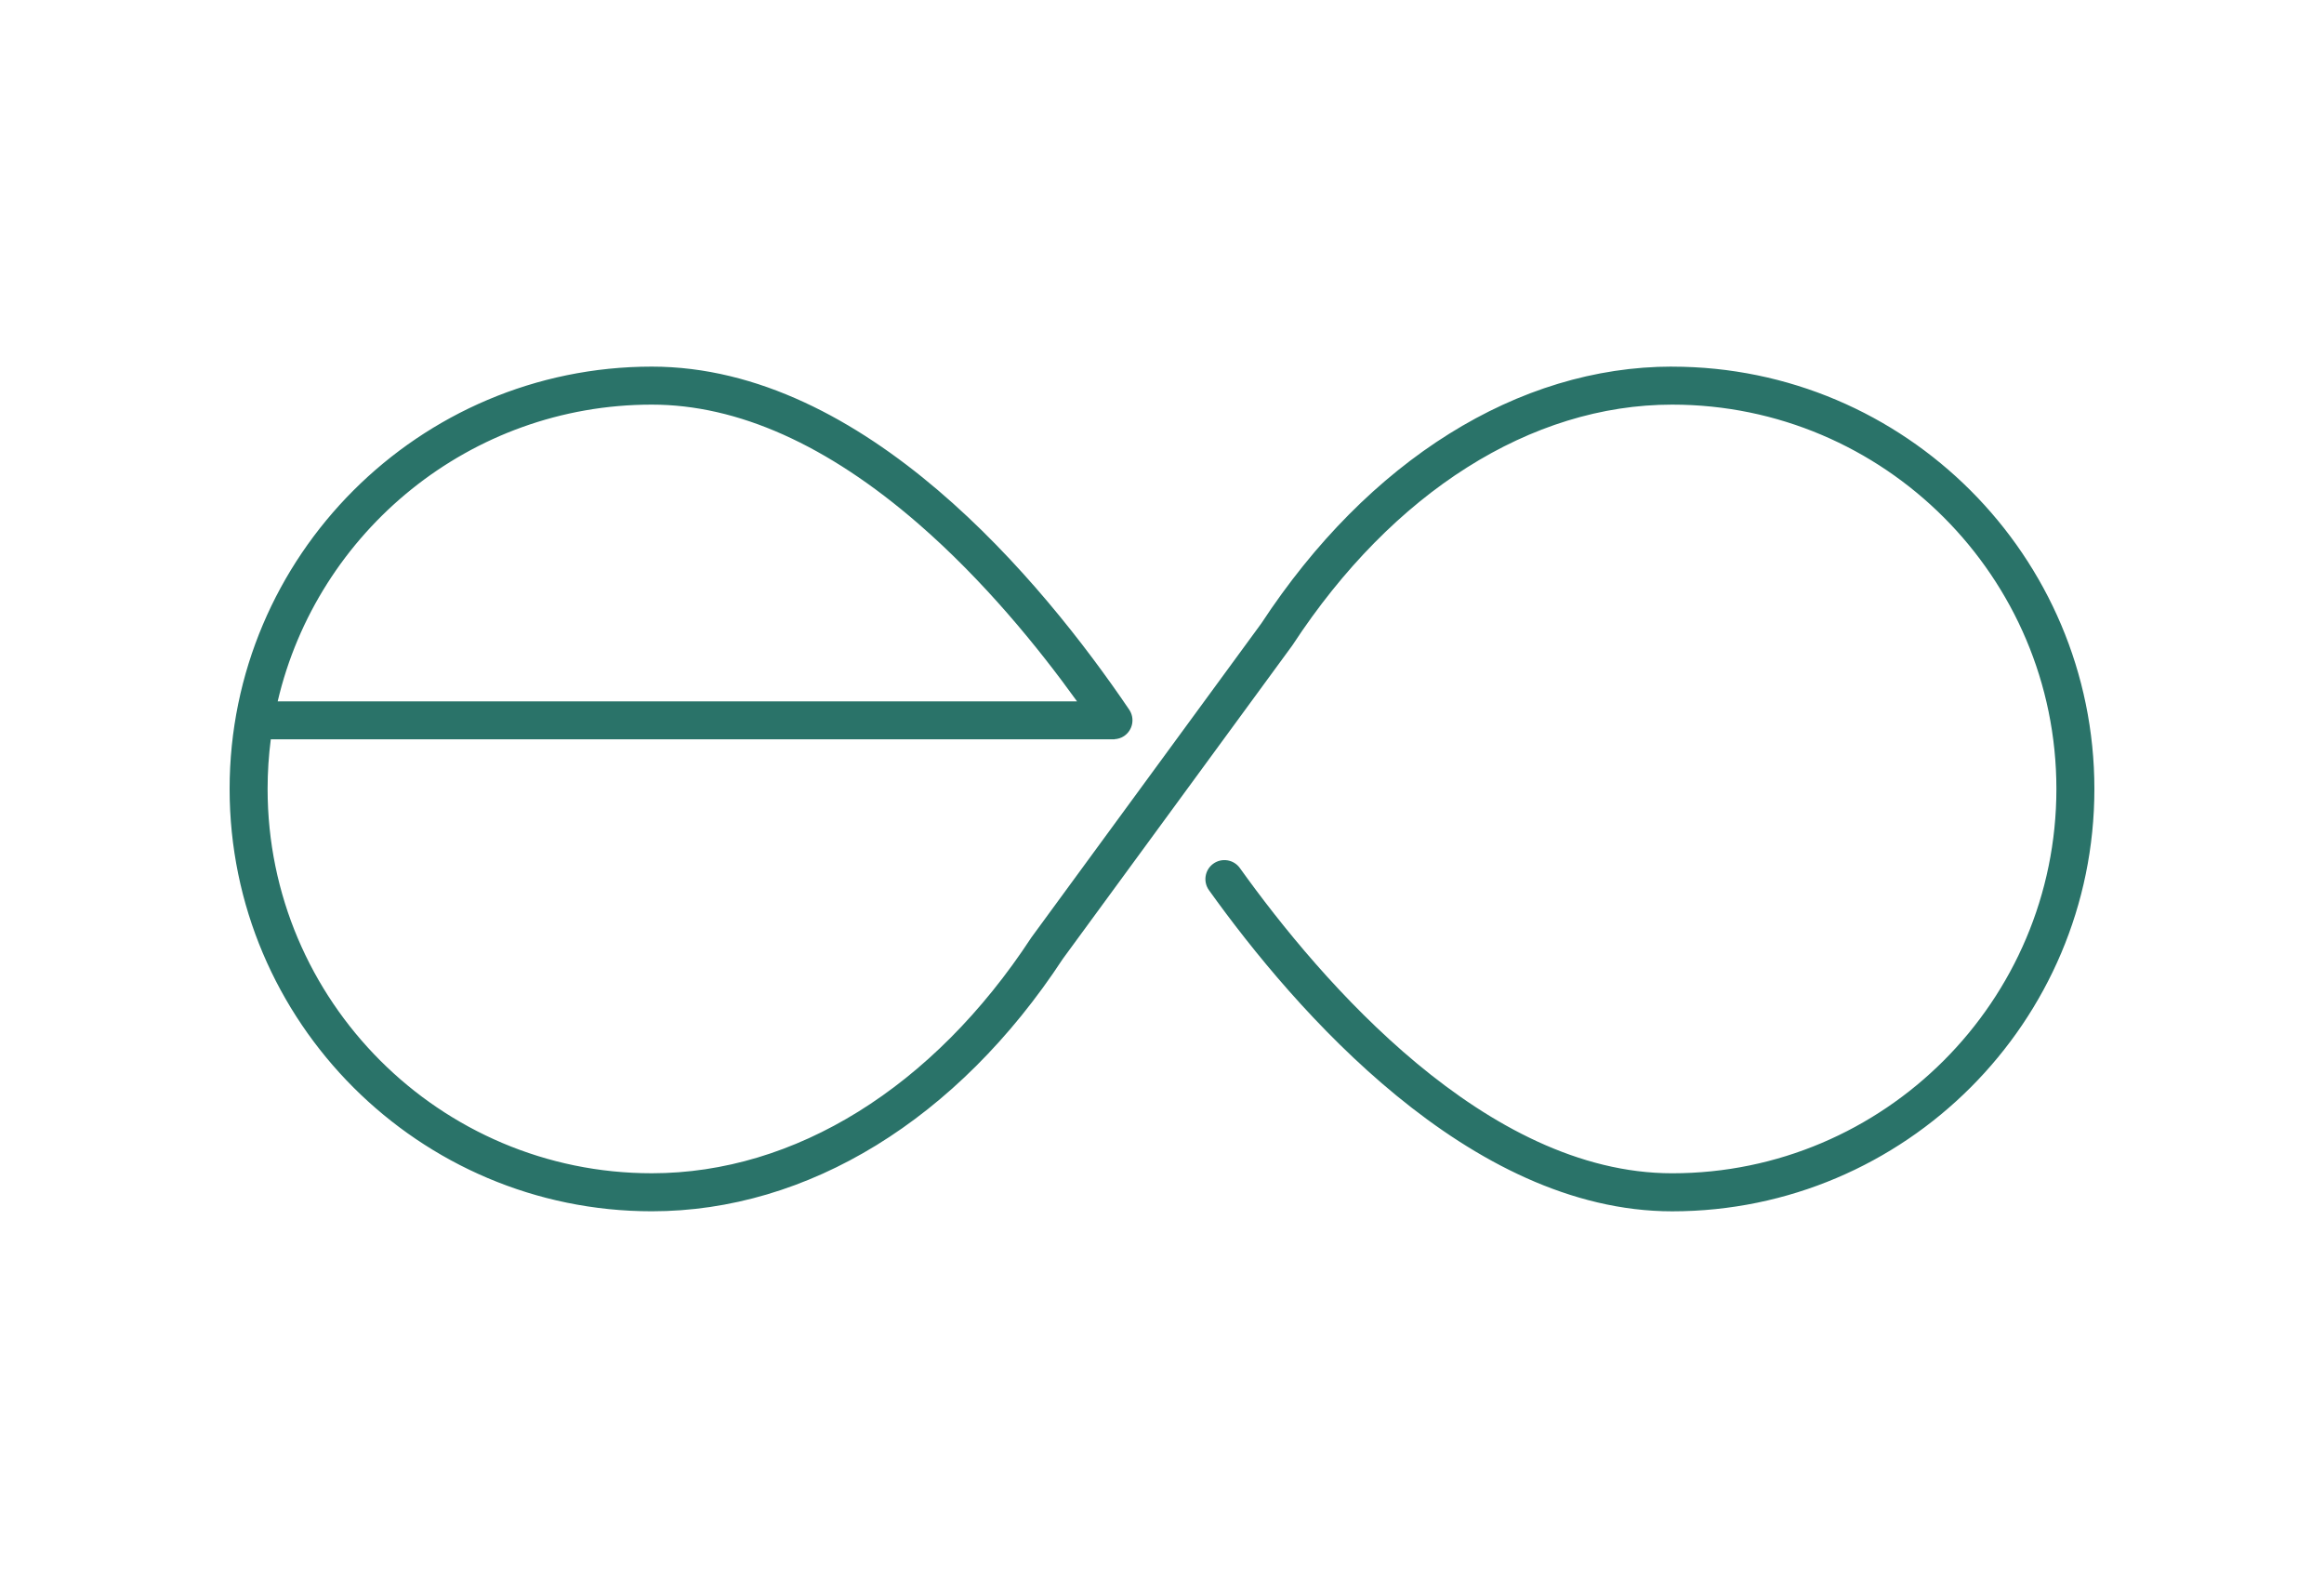 <?xml version="1.0" encoding="UTF-8"?>
<svg id="Layer_1" data-name="Layer 1" xmlns="http://www.w3.org/2000/svg" viewBox="0 0 1300.59 882.77">
  <defs>
    <style>
      .cls-1 {
        fill: #2a7369;
      }
    </style>
  </defs>
  <path class="cls-1" d="M935.81,205.1c-86.21,0-170,52.37-229.94,143.69l-128.52,175.48c-.08,.11-.15,.22-.23,.33-54.88,83.76-132.28,131.8-212.34,131.8-118.56,0-215.02-96.45-215.02-215.01,0-9.41,.61-18.68,1.79-27.78h472.23v-.06c1.84-.11,3.68-.66,5.32-1.77,4.86-3.3,6.13-9.91,2.83-14.77-48.61-71.67-147.95-191.9-267.15-191.9-130.29,0-236.28,106-236.28,236.28s106,236.28,236.28,236.28c87.31,0,171.14-51.47,230.02-141.24l128.28-175.14c.14-.18,.27-.37,.39-.56,55.95-85.39,133.34-134.36,212.34-134.36,118.56,0,215.02,96.46,215.02,215.02s-96.45,215.02-215.02,215.02c-104.12,0-196.27-106.99-241.94-170.77-3.42-4.77-10.06-5.87-14.84-2.45-4.77,3.42-5.87,10.06-2.45,14.84,48.04,67.09,145.6,179.66,259.23,179.66,130.29,0,236.28-106,236.28-236.28s-106-236.28-236.28-236.28Zm-571.03,21.27c48,0,98.18,22.41,149.14,66.62,36.65,31.8,67.15,69.28,88.83,99.4H155.4c22.23-95.03,107.67-166.02,209.38-166.02Z"/>
</svg>